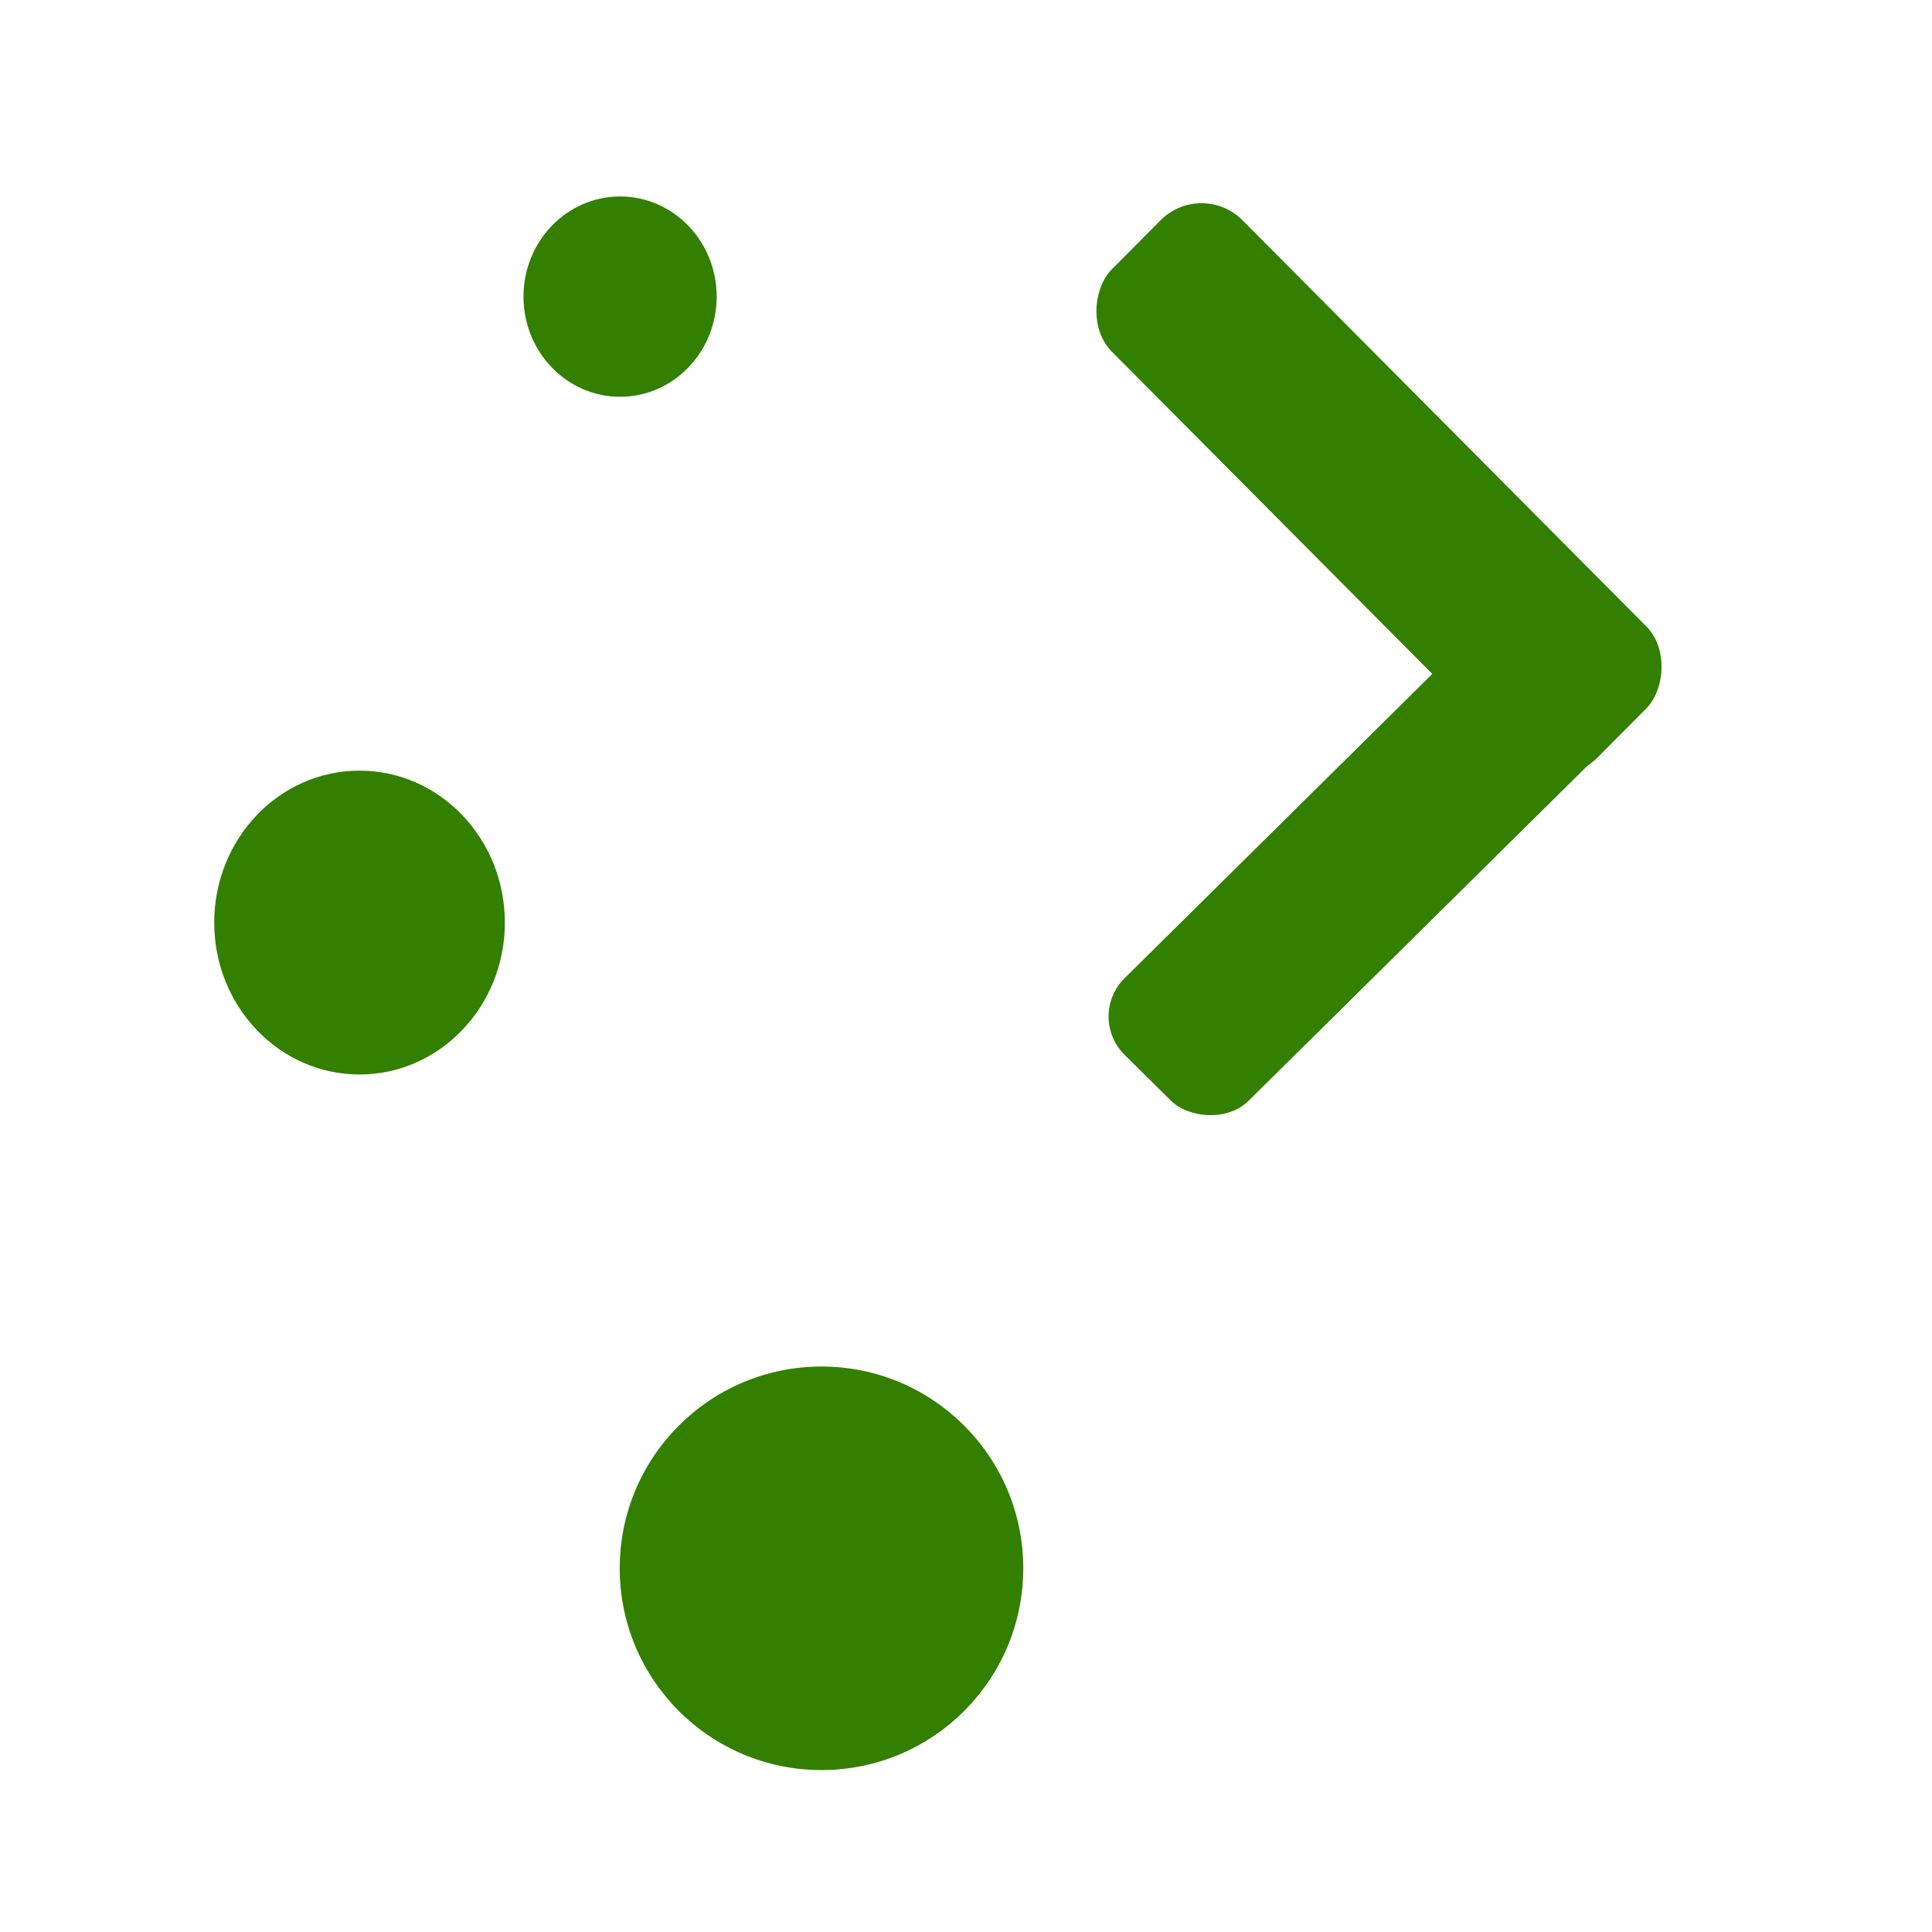 <?xml version="1.0" encoding="UTF-8" standalone="no"?>
<!-- Created with Inkscape (http://www.inkscape.org/) -->

<svg
   width="64mm"
   height="64mm"
   viewBox="0 0 64 64"
   version="1.1"
   id="svg552"
   inkscape:version="1.2.2 (b0a8486541, 2022-12-01)"
   sodipodi:docname="Plasma_logo_round_forest.svg"
   xmlns:inkscape="http://www.inkscape.org/namespaces/inkscape"
   xmlns:sodipodi="http://sodipodi.sourceforge.net/DTD/sodipodi-0.dtd"
   xmlns="http://www.w3.org/2000/svg"
   xmlns:svg="http://www.w3.org/2000/svg">
  <sodipodi:namedview
     id="namedview554"
     pagecolor="#ffffff"
     bordercolor="#666666"
     borderopacity="1.0"
     inkscape:showpageshadow="2"
     inkscape:pageopacity="0.0"
     inkscape:pagecheckerboard="0"
     inkscape:deskcolor="#d1d1d1"
     inkscape:document-units="mm"
     showgrid="false"
     inkscape:zoom="1.6819304"
     inkscape:cx="65.401042"
     inkscape:cy="62.130989"
     inkscape:window-width="3840"
     inkscape:window-height="2061"
     inkscape:window-x="0"
     inkscape:window-y="44"
     inkscape:window-maximized="1"
     inkscape:current-layer="layer1" />
  <defs
     id="defs549" />
  <g
     inkscape:label="Layer 1"
     inkscape:groupmode="layer"
     id="layer1">
    <circle
       style="fill:#338000;stroke-width:1.408"
       id="path127"
       cx="27.213"
       cy="51.952"
       r="6.684" />
    <ellipse
       style="fill:#338000;stroke-width:1.614"
       id="path129"
       cx="11.91"
       cy="30.561"
       rx="4.814"
       ry="5.033" />
    <ellipse
       style="fill:#338000;stroke-width:1.748"
       id="path133"
       cx="20.541"
       cy="9.826"
       rx="3.2"
       ry="3.318" />
    <g
       id="g503"
       transform="matrix(1.007,0,0,1.007,-1.174,-0.316)"
       style="fill:#338000">
      <rect
         style="fill:#338000;stroke-width:0.949"
         id="rect347"
         width="22.658"
         height="6.097"
         x="33.235"
         y="-24.484"
         ry="1.911"
         transform="matrix(0.705,0.709,-0.705,0.709,0,0)" />
      <rect
         style="fill:#338000;stroke-width:0.893"
         id="rect347-3"
         width="21.326"
         height="5.738"
         x="1.932"
         y="49.945"
         ry="1.799"
         transform="matrix(0.711,-0.703,0.711,0.703,0,0)" />
    </g>
  </g>
</svg>
